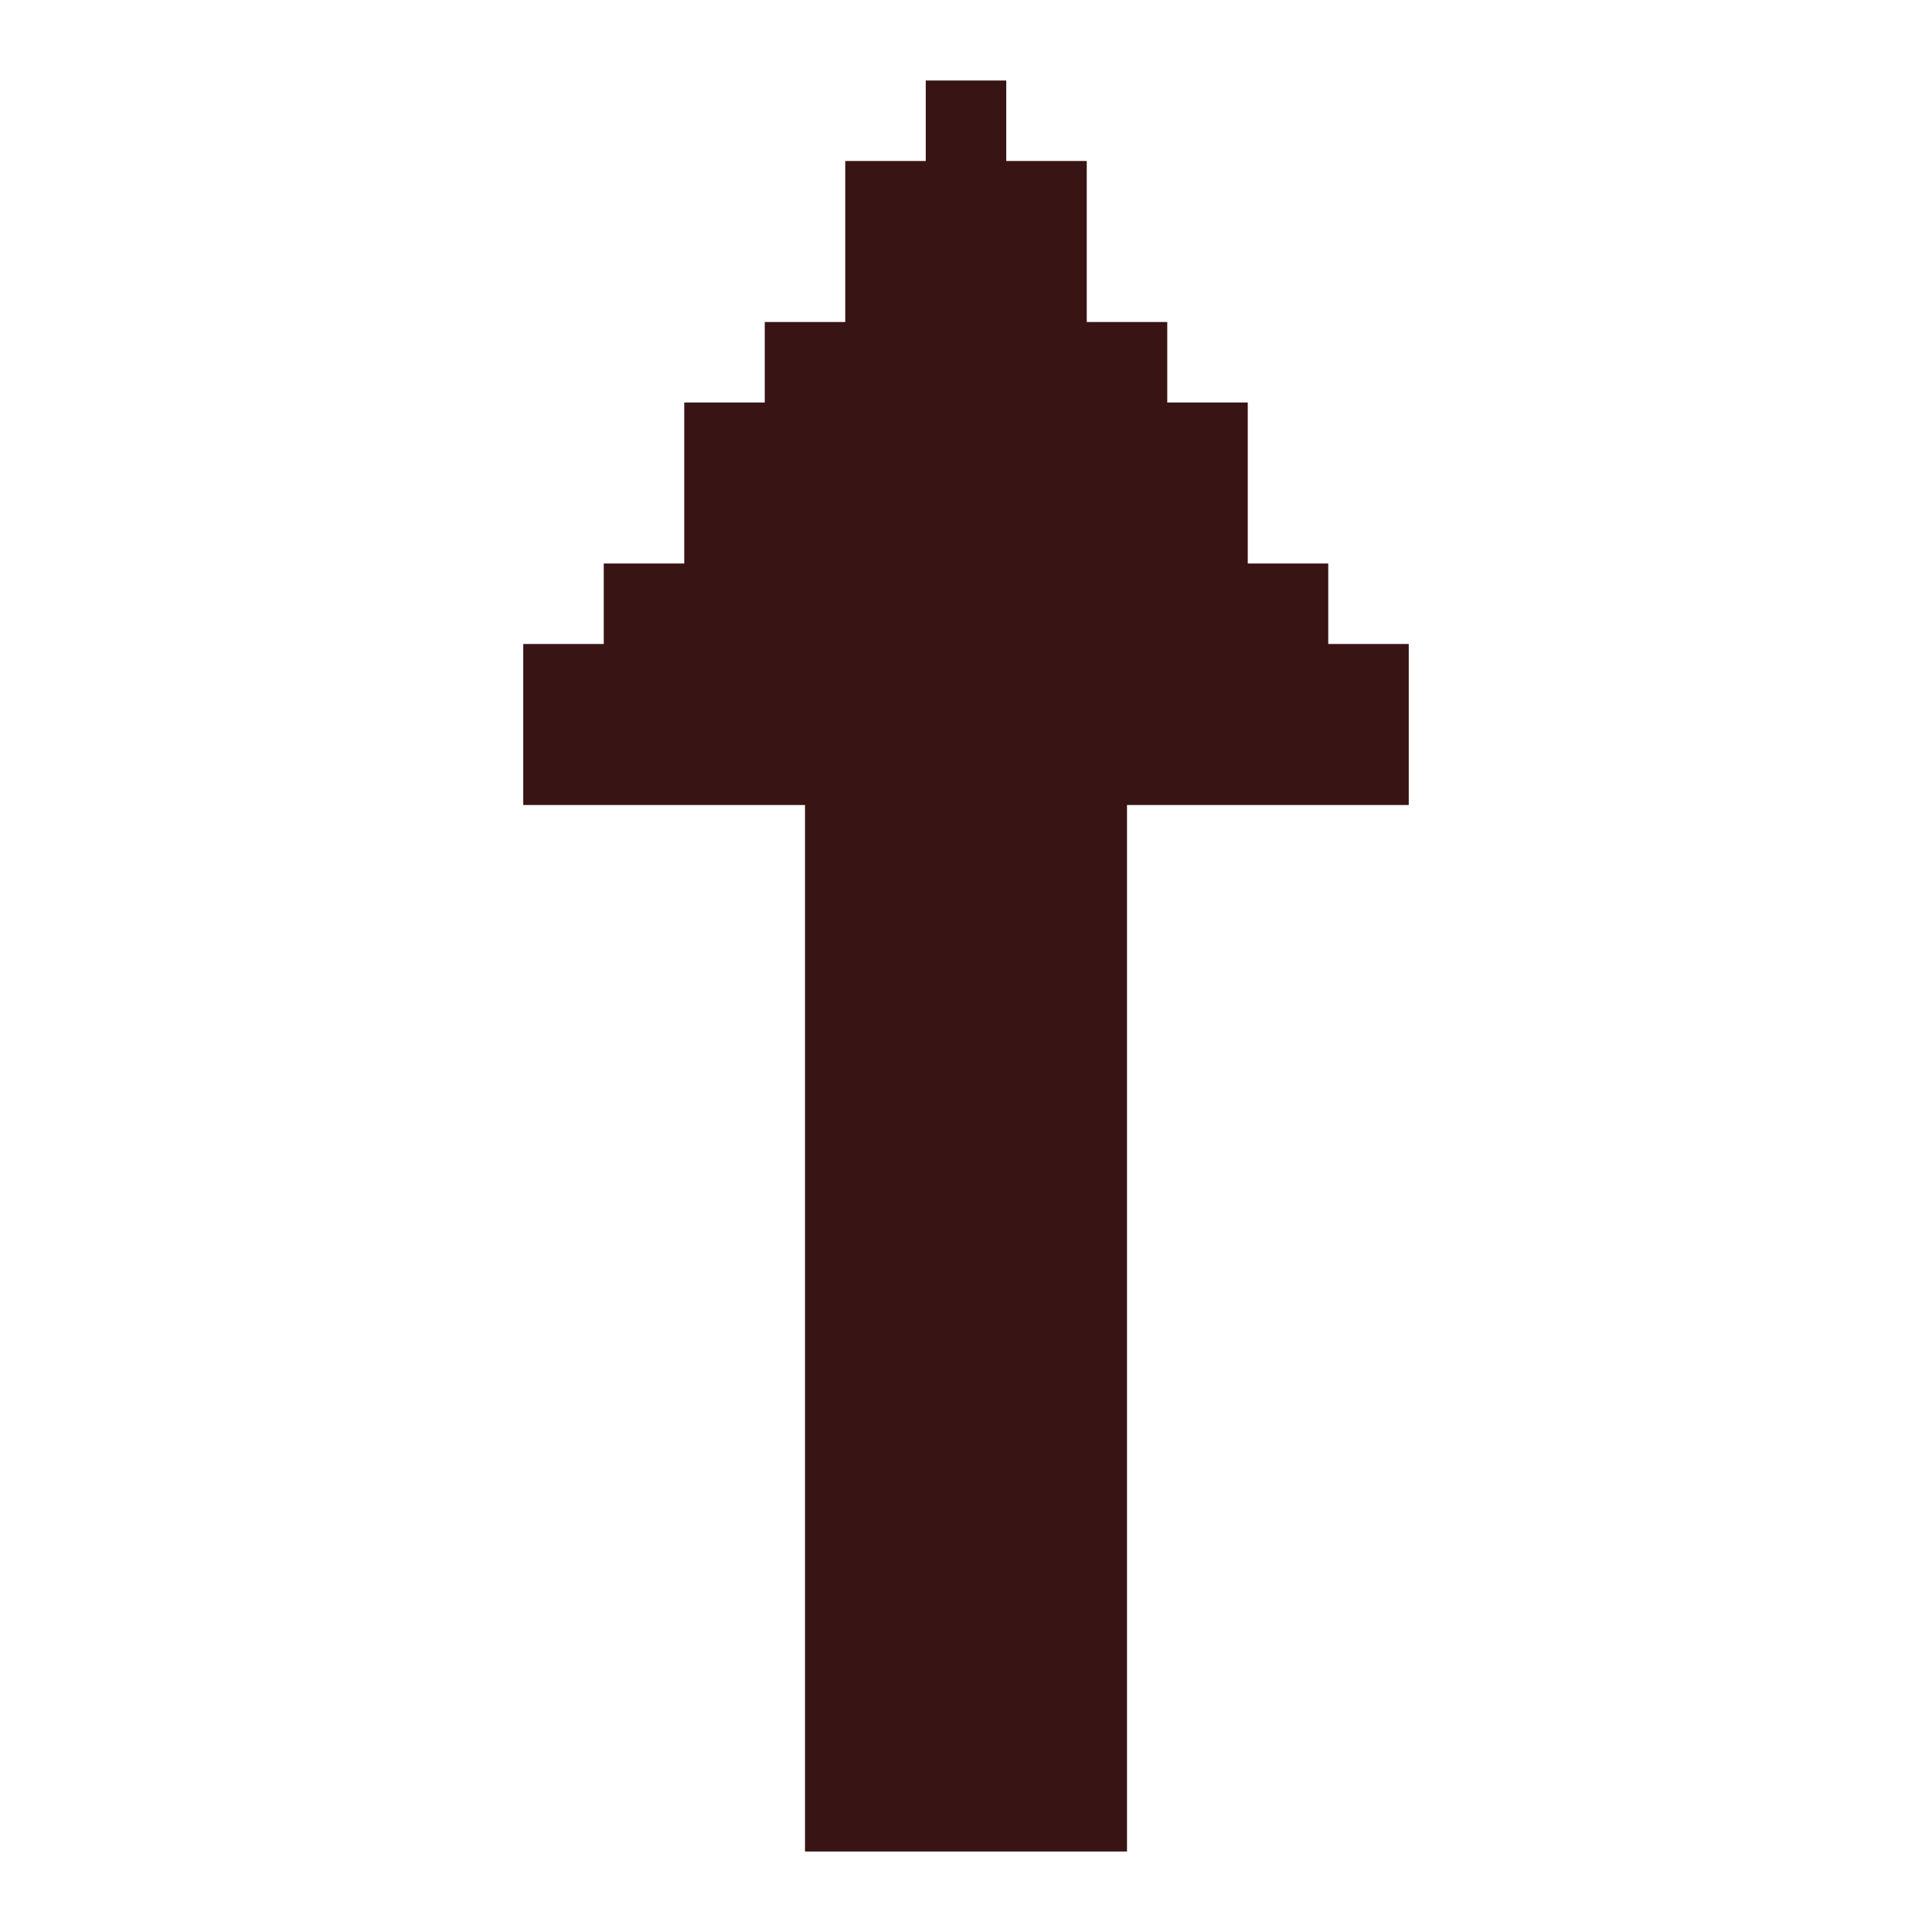 <svg width="24" height="24" viewBox="0 0 24 24" fill="none" xmlns="http://www.w3.org/2000/svg">
<path fill-rule="evenodd" clip-rule="evenodd" d="M11.5 1H12.5V2H13.5V4H14.5V5H15.5V7H16.5V8H17.5V10H14V23H10V10H6.5V8H7.5V7H8.5V5H9.5V4H10.5V2H11.5V1Z" fill="#381415"/>
</svg>
